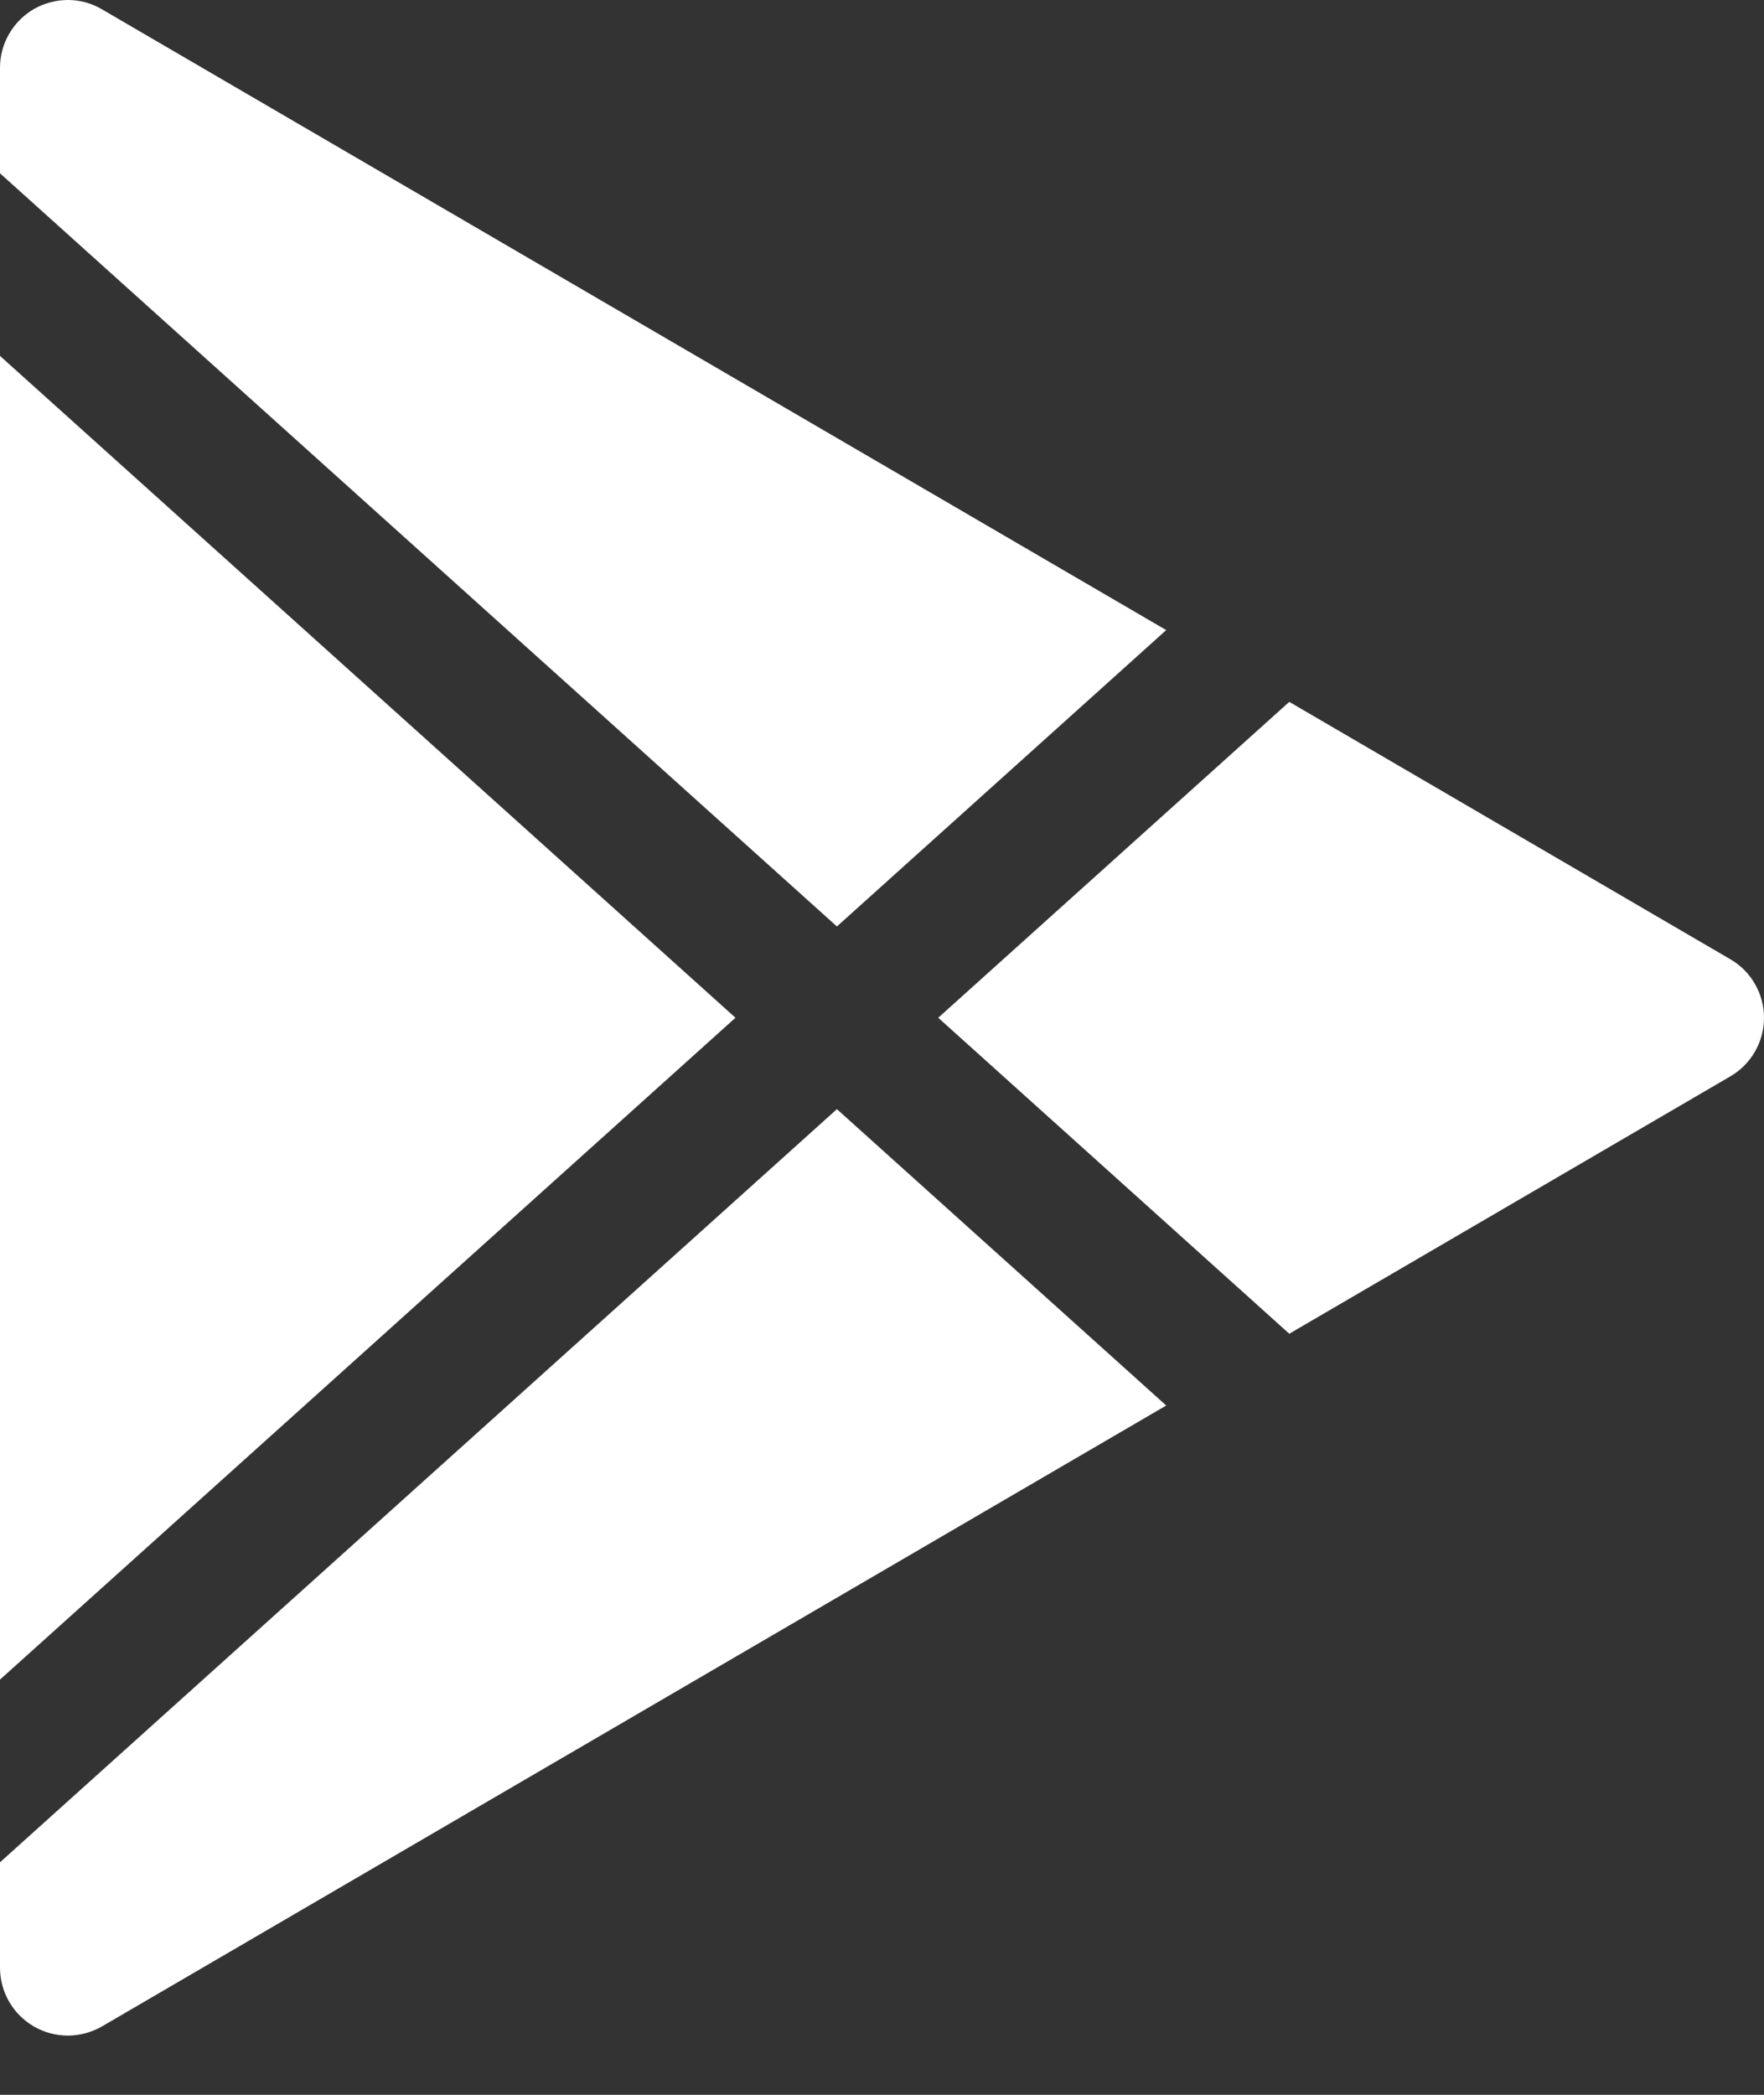 <svg width="16" height="19" viewBox="0 0 16 19" fill="none" xmlns="http://www.w3.org/2000/svg">
<rect x="0" y="0" width="16" height="19" fill="#333333" stroke="none"/>
<path d="M0.309 0.081C0.403 0.028 0.509 -0 0.617 4.92467e-06C0.725 0 0.831 0.029 0.924 0.084L10.578 5.715L7.591 8.403L2.08369e-07 1.572V0.615C-8.8944e-05 0.507 0.028 0.401 0.083 0.307C0.137 0.213 0.215 0.135 0.309 0.081ZM2.08369e-07 3.228V15.234L6.671 9.231L2.08369e-07 3.228ZM2.08369e-07 16.891V17.847C-3.18845e-05 17.956 0.029 18.062 0.083 18.156C0.137 18.249 0.215 18.327 0.309 18.381C0.403 18.435 0.509 18.463 0.618 18.463C0.726 18.462 0.832 18.433 0.926 18.379L10.578 12.748L7.591 10.06L2.08369e-07 16.891ZM11.694 12.097L15.694 9.763C15.787 9.709 15.865 9.631 15.918 9.538C15.972 9.445 16 9.339 16 9.231C16 9.124 15.972 9.018 15.918 8.925C15.865 8.831 15.787 8.754 15.694 8.7L11.694 6.366L8.51 9.231L11.694 12.097Z" fill="white"/>
</svg>
